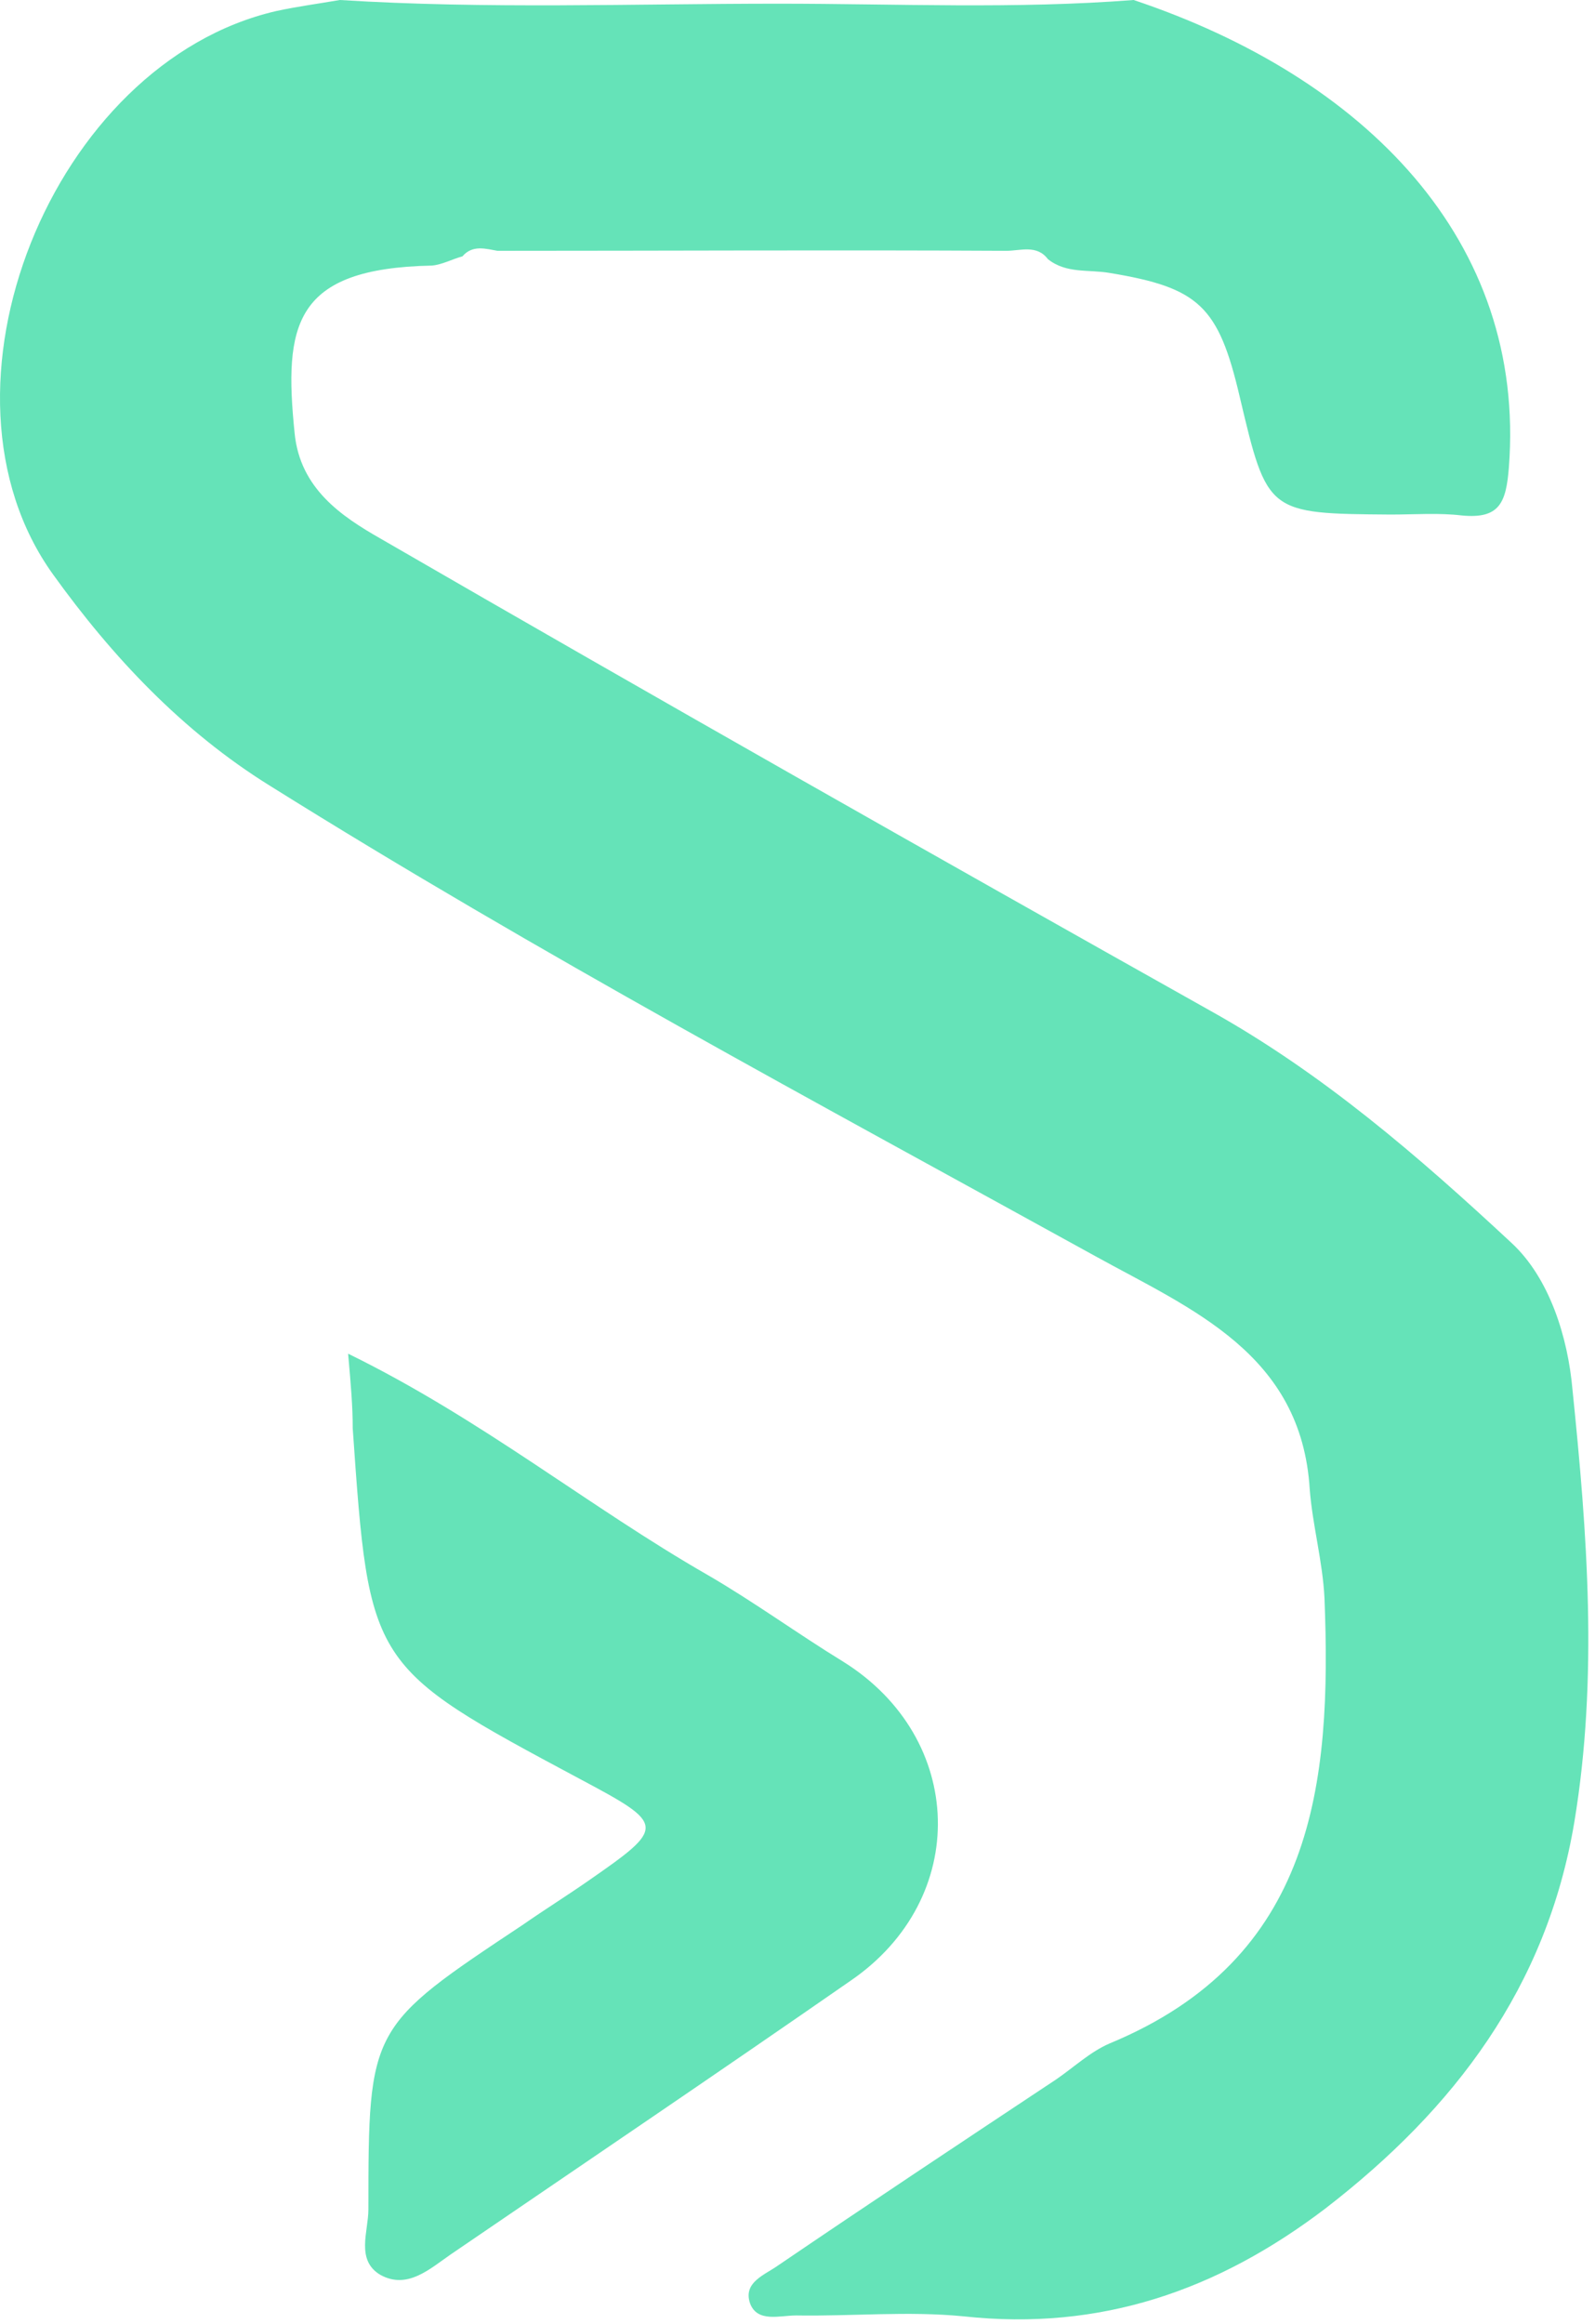 <svg width="173" height="252" viewBox="0 0 173 252" fill="none" xmlns="http://www.w3.org/2000/svg">
<path d="M50.158 27.8C49.058 28.1 47.958 28.7 46.858 28.8C31.858 29.1 30.758 35.2 31.958 47C32.558 53 37.058 56 41.258 58.4C71.158 75.7 101.158 92.7 131.258 109.6C143.458 116.4 153.858 125.4 163.958 134.8C168.058 138.6 170.058 145 170.558 150.7C172.158 166.3 173.358 181.9 170.758 197.6C167.758 215.5 157.758 228.7 143.758 239.5C132.058 248.4 119.358 252.8 104.558 251.2C98.558 250.6 92.358 251.2 86.358 251.1C84.558 251.1 82.158 251.9 81.358 249.8C80.558 247.5 82.958 246.7 84.358 245.7C94.358 238.9 104.458 232.2 114.558 225.5C116.458 224.2 118.258 222.5 120.358 221.6C142.558 212.4 144.458 193.5 143.658 173.3C143.458 169.3 142.358 165.4 142.058 161.5C141.158 146.8 129.258 142 118.758 136.2C88.658 119.6 58.358 103.4 29.258 85.2C19.758 79.3 12.158 71.2 5.758 62.3C-8.642 42.3 5.658 6.8 29.958 1.2C32.258 0.7 34.558 0.4 36.858 0C52.758 1 68.658 0.4 84.458 0.4C97.258 0.4 110.158 1 122.958 0C148.058 8.4 165.558 26.1 163.658 50.7C163.358 54.5 162.658 56.3 158.558 55.9C156.058 55.6 153.458 55.8 150.858 55.8C137.458 55.7 137.458 55.7 134.458 43C132.158 33.2 130.058 31.2 120.358 29.6C118.058 29.2 115.658 29.7 113.658 28.1C112.458 26.5 110.658 27.2 109.158 27.2C90.758 27.1 72.358 27.2 53.958 27.2C52.758 27 51.258 26.5 50.158 27.8Z" fill="#65E3B8"/>
<path d="M37.758 146.8C52.258 153.9 63.858 163.4 76.758 170.8C81.758 173.7 86.558 177.2 91.458 180.2C104.758 188.5 105.258 205.9 92.258 214.8C77.858 224.8 63.358 234.6 48.858 244.5C46.558 246.1 44.158 248.3 41.258 246.7C38.558 245.1 39.958 242 39.958 239.6C39.958 219.8 40.058 219.8 56.758 208.7C59.058 207.1 61.458 205.6 63.758 204C72.258 198.1 72.258 197.9 62.858 192.9C40.058 180.7 40.058 180.7 38.258 154.9C38.258 152.5 38.058 150.2 37.758 146.8Z" fill="#65E3B8"/>
</svg>

